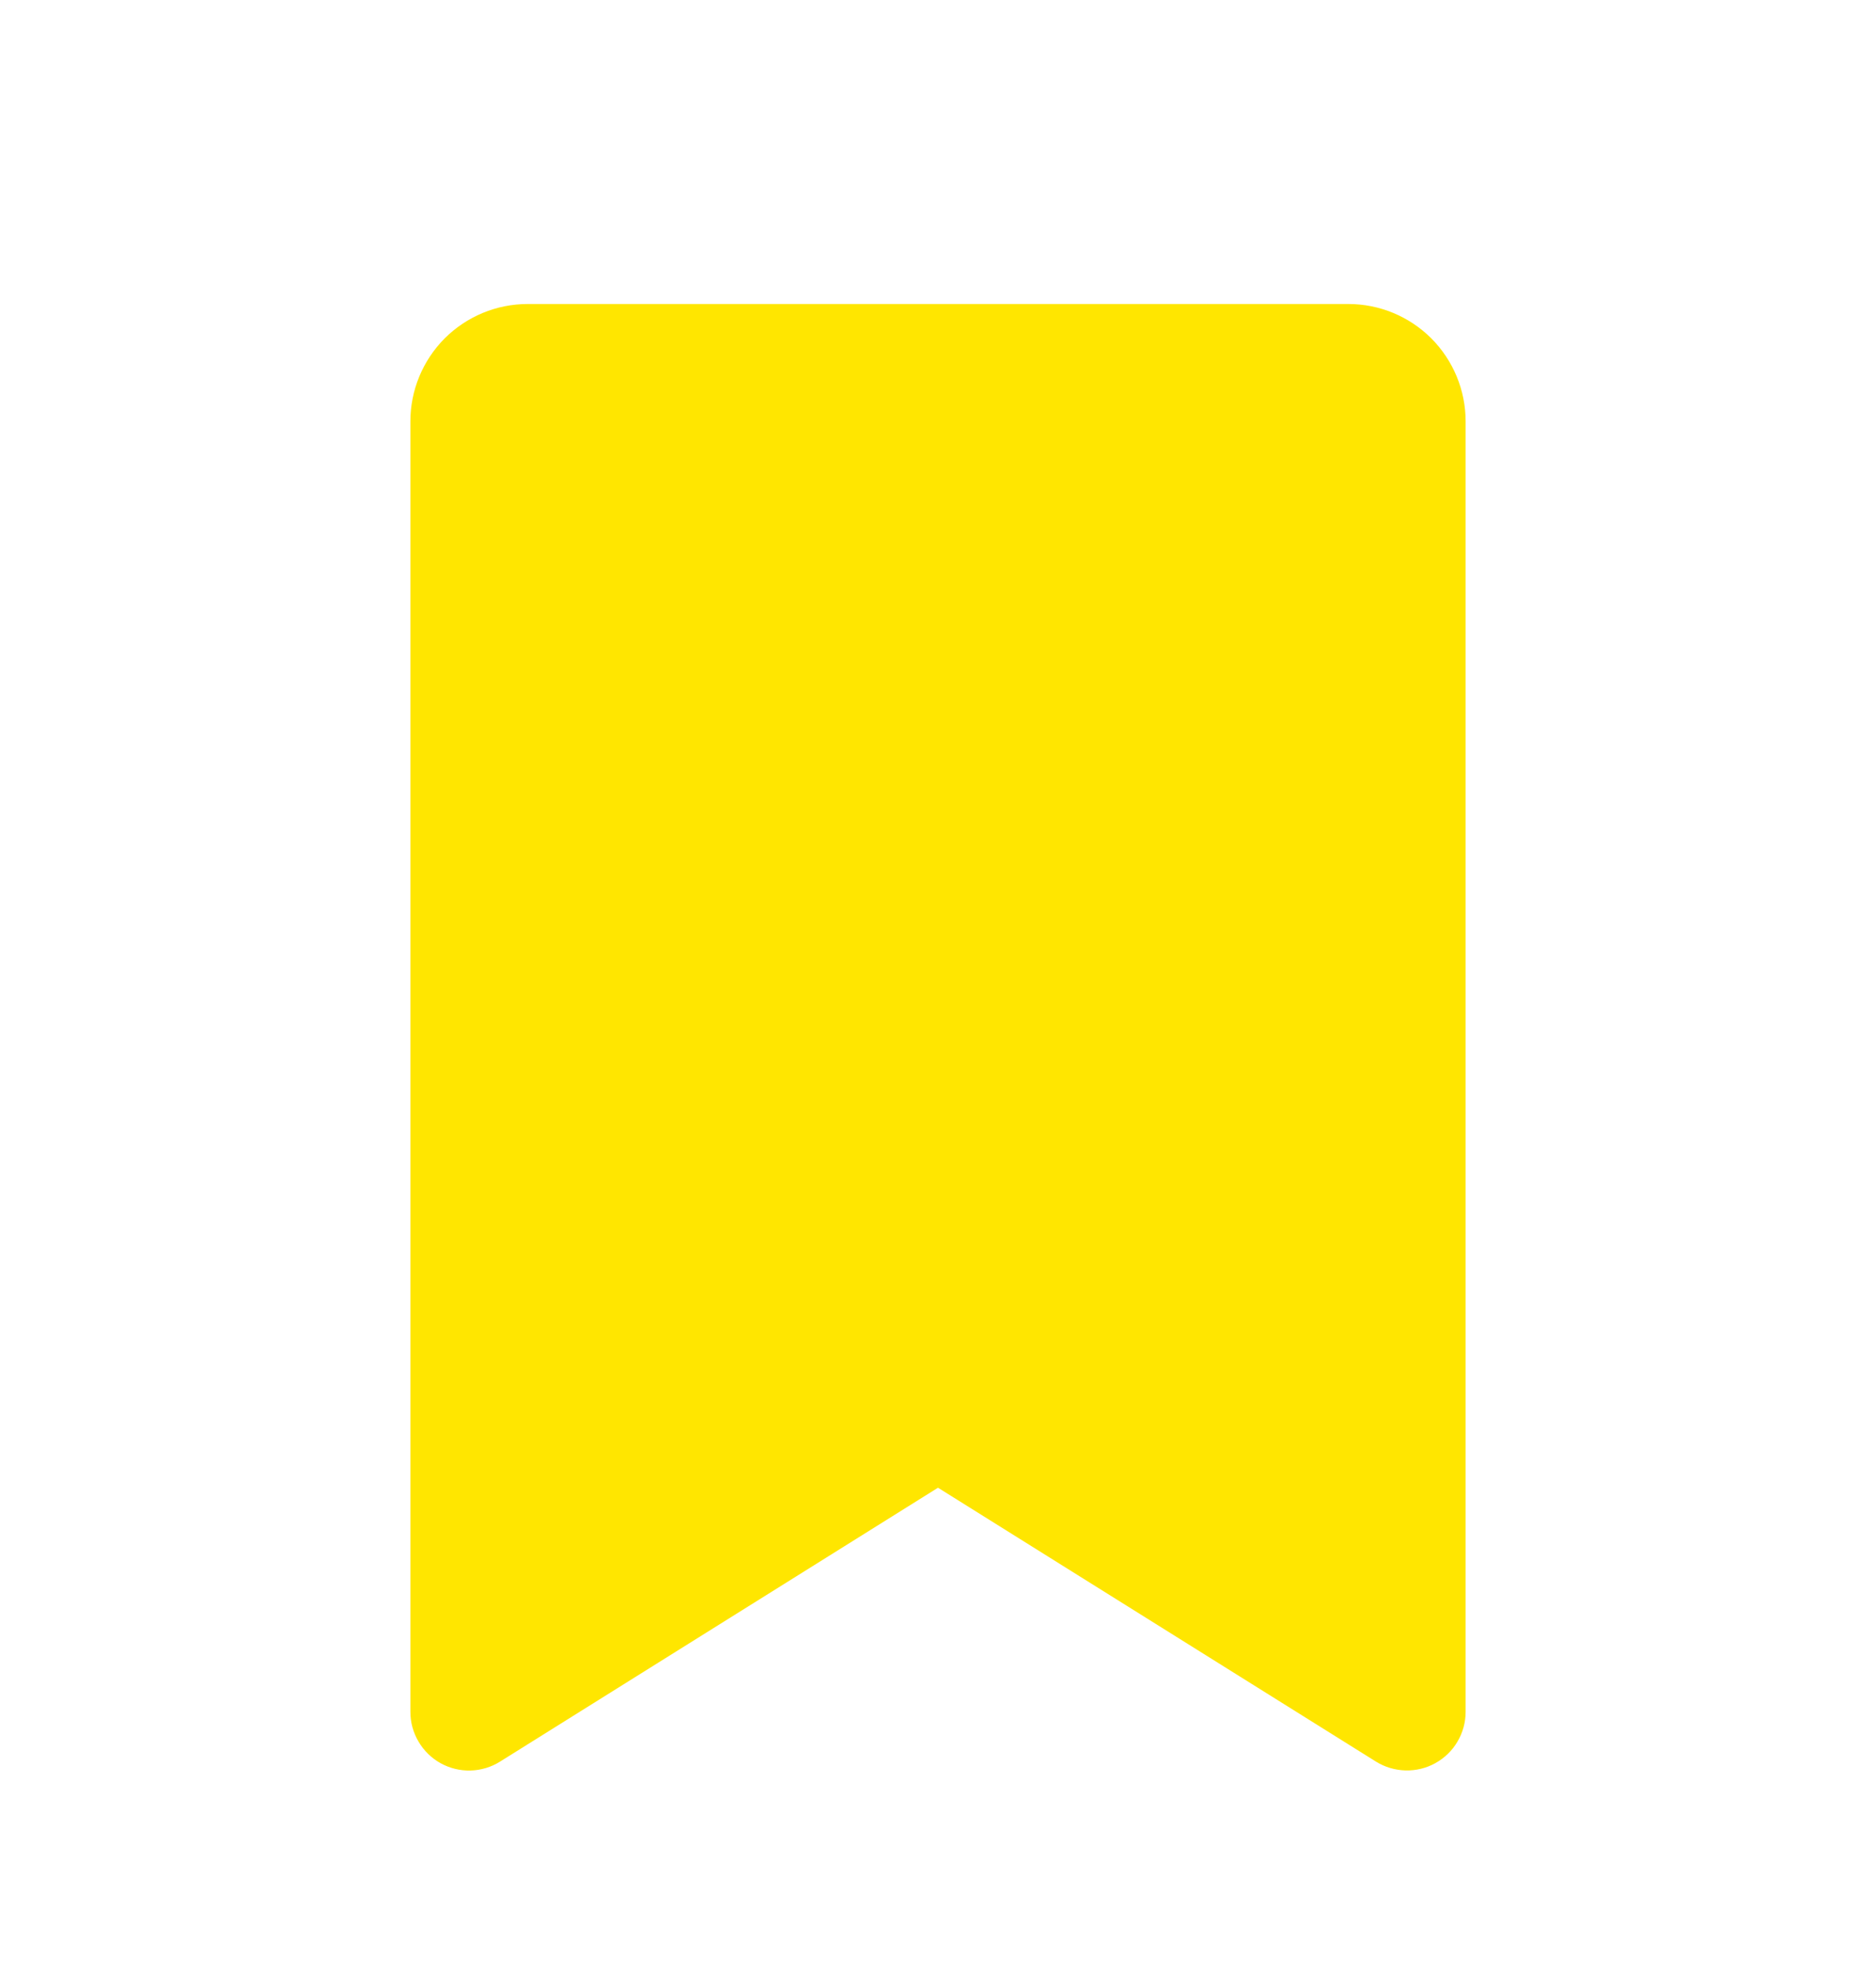 <svg width="20" height="21" viewBox="0 0 20 21" fill="none" xmlns="http://www.w3.org/2000/svg">
<path d="M14.375 3.239H5.625C5.293 3.239 4.976 3.371 4.741 3.605C4.507 3.84 4.375 4.158 4.375 4.489V18.239C4.375 18.351 4.405 18.46 4.462 18.556C4.518 18.652 4.6 18.732 4.697 18.786C4.795 18.84 4.905 18.867 5.016 18.864C5.128 18.861 5.237 18.828 5.331 18.769L10 15.851L14.669 18.769C14.764 18.828 14.873 18.86 14.984 18.863C15.095 18.866 15.206 18.839 15.303 18.785C15.4 18.731 15.482 18.652 15.538 18.556C15.595 18.46 15.625 18.351 15.625 18.239V4.489C15.625 4.158 15.493 3.84 15.259 3.605C15.024 3.371 14.707 3.239 14.375 3.239Z" fill="#FFE600"/>
</svg>
